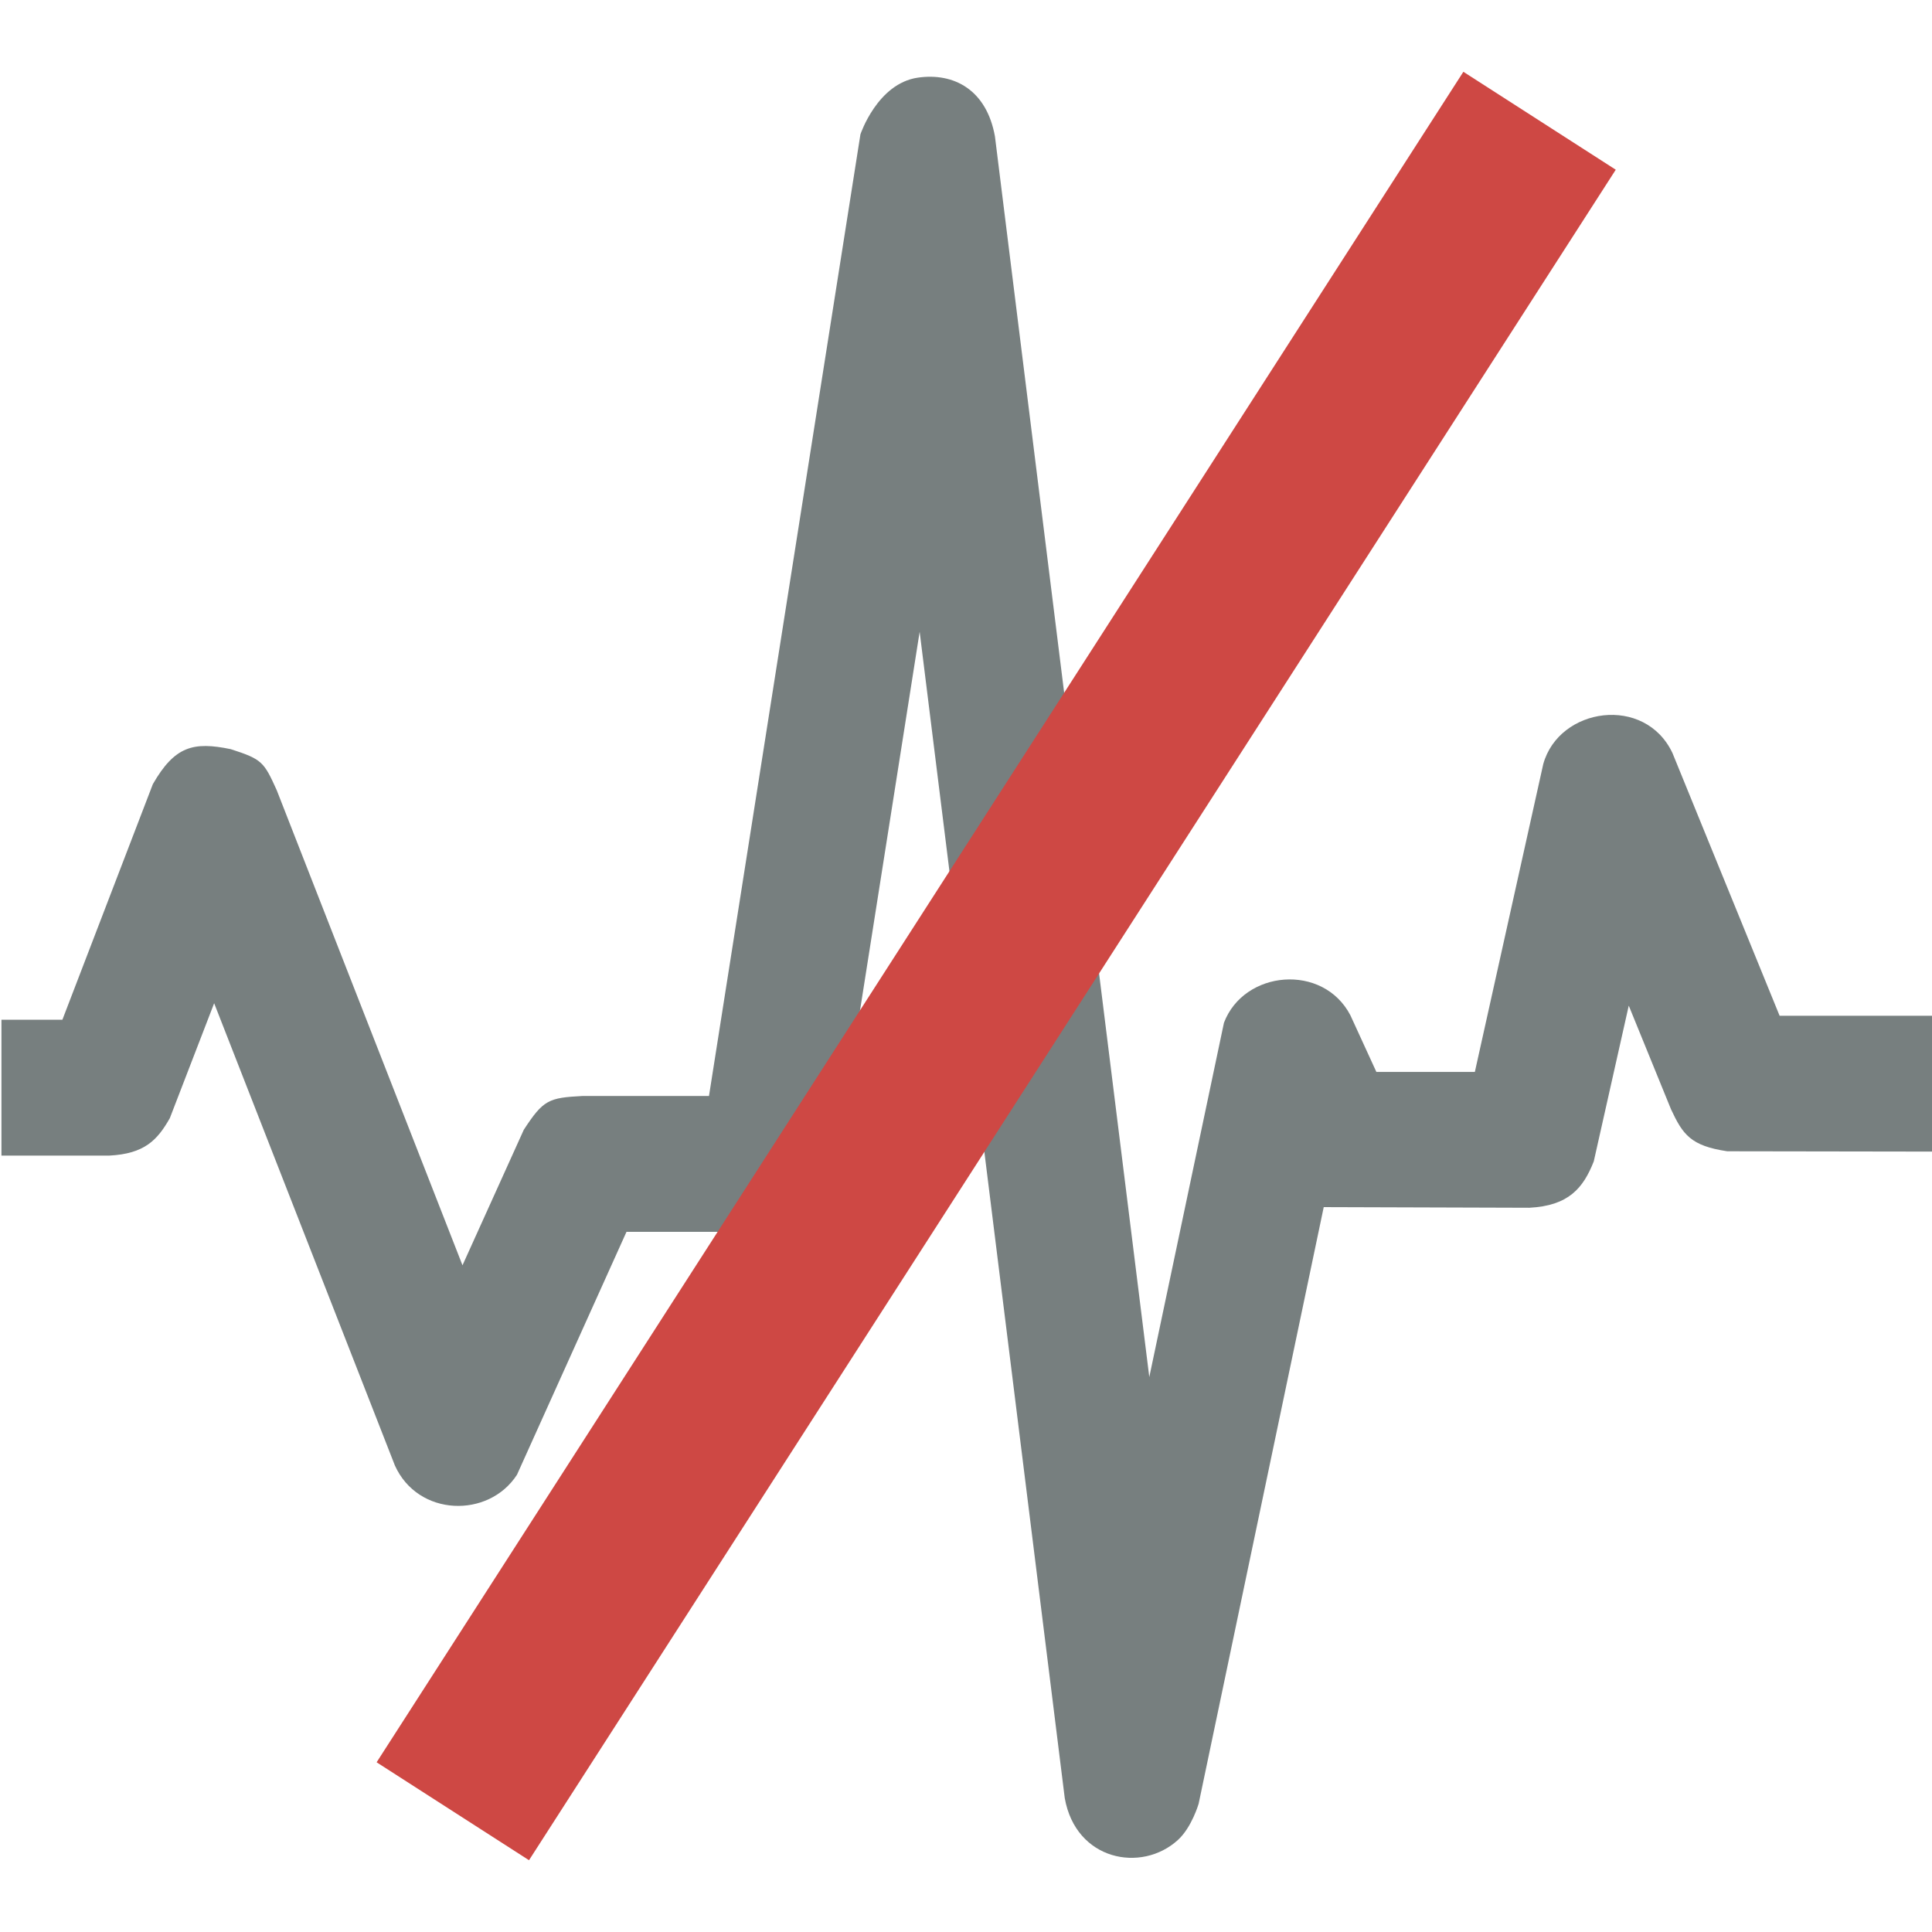 <?xml version="1.0" encoding="UTF-8" standalone="no"?>
<!DOCTYPE svg PUBLIC "-//W3C//DTD SVG 1.1//EN" "http://www.w3.org/Graphics/SVG/1.1/DTD/svg11.dtd">
<svg width="100%" height="100%" viewBox="0 0 64 64" version="1.1" xmlns="http://www.w3.org/2000/svg" xmlns:xlink="http://www.w3.org/1999/xlink" xml:space="preserve" xmlns:serif="http://www.serif.com/" style="fill-rule:evenodd;clip-rule:evenodd;stroke-linejoin:round;stroke-miterlimit:1.414;">
    <g transform="matrix(1.329,0,0,1.329,-193.343,-146.175)">
        <path d="M151.231,128.662C152.013,128.913 152.058,128.979 152.377,129.683L157.008,141.527L158.536,138.149C159.023,137.403 159.154,137.351 160,137.307L163.152,137.307L166.927,113.337C166.927,113.337 167.349,112.069 168.359,111.924C169.259,111.794 170.073,112.23 170.28,113.391L174.127,144.313L175.988,135.482C176.487,134.168 178.457,133.99 179.139,135.294L179.787,136.707L182.242,136.707L183.947,129.033C184.341,127.617 186.482,127.303 187.168,128.76L189.838,135.307L193.684,135.307L193.684,138.693L188.533,138.685C187.624,138.55 187.426,138.27 187.132,137.64L186.078,135.055L185.206,138.937C184.942,139.608 184.575,140.043 183.6,140.093L178.475,140.077L175.357,154.948C175.357,154.948 175.186,155.537 174.841,155.851C173.932,156.68 172.296,156.364 172.02,154.809L168.403,125.736L166.273,139.263C166.273,139.263 165.786,140.633 164.6,140.693L161.096,140.693L158.366,146.748C157.659,147.839 155.9,147.797 155.323,146.517L150.818,134.995L149.713,137.86C149.402,138.408 149.081,138.749 148.2,138.793L145.516,138.793L145.516,135.407L147.035,135.407L149.29,129.534C149.835,128.586 150.3,128.469 151.231,128.662Z" style="fill:rgb(119,127,127);fill-rule:nonzero;"/>
    </g>
    <path d="M53.524,5.622L17.524,61.622L12.476,58.378L48.476,2.378C50.159,3.459 51.841,4.541 53.524,5.622Z" style="fill:rgb(206,72,68);fill-rule:nonzero;"/>
</svg>
